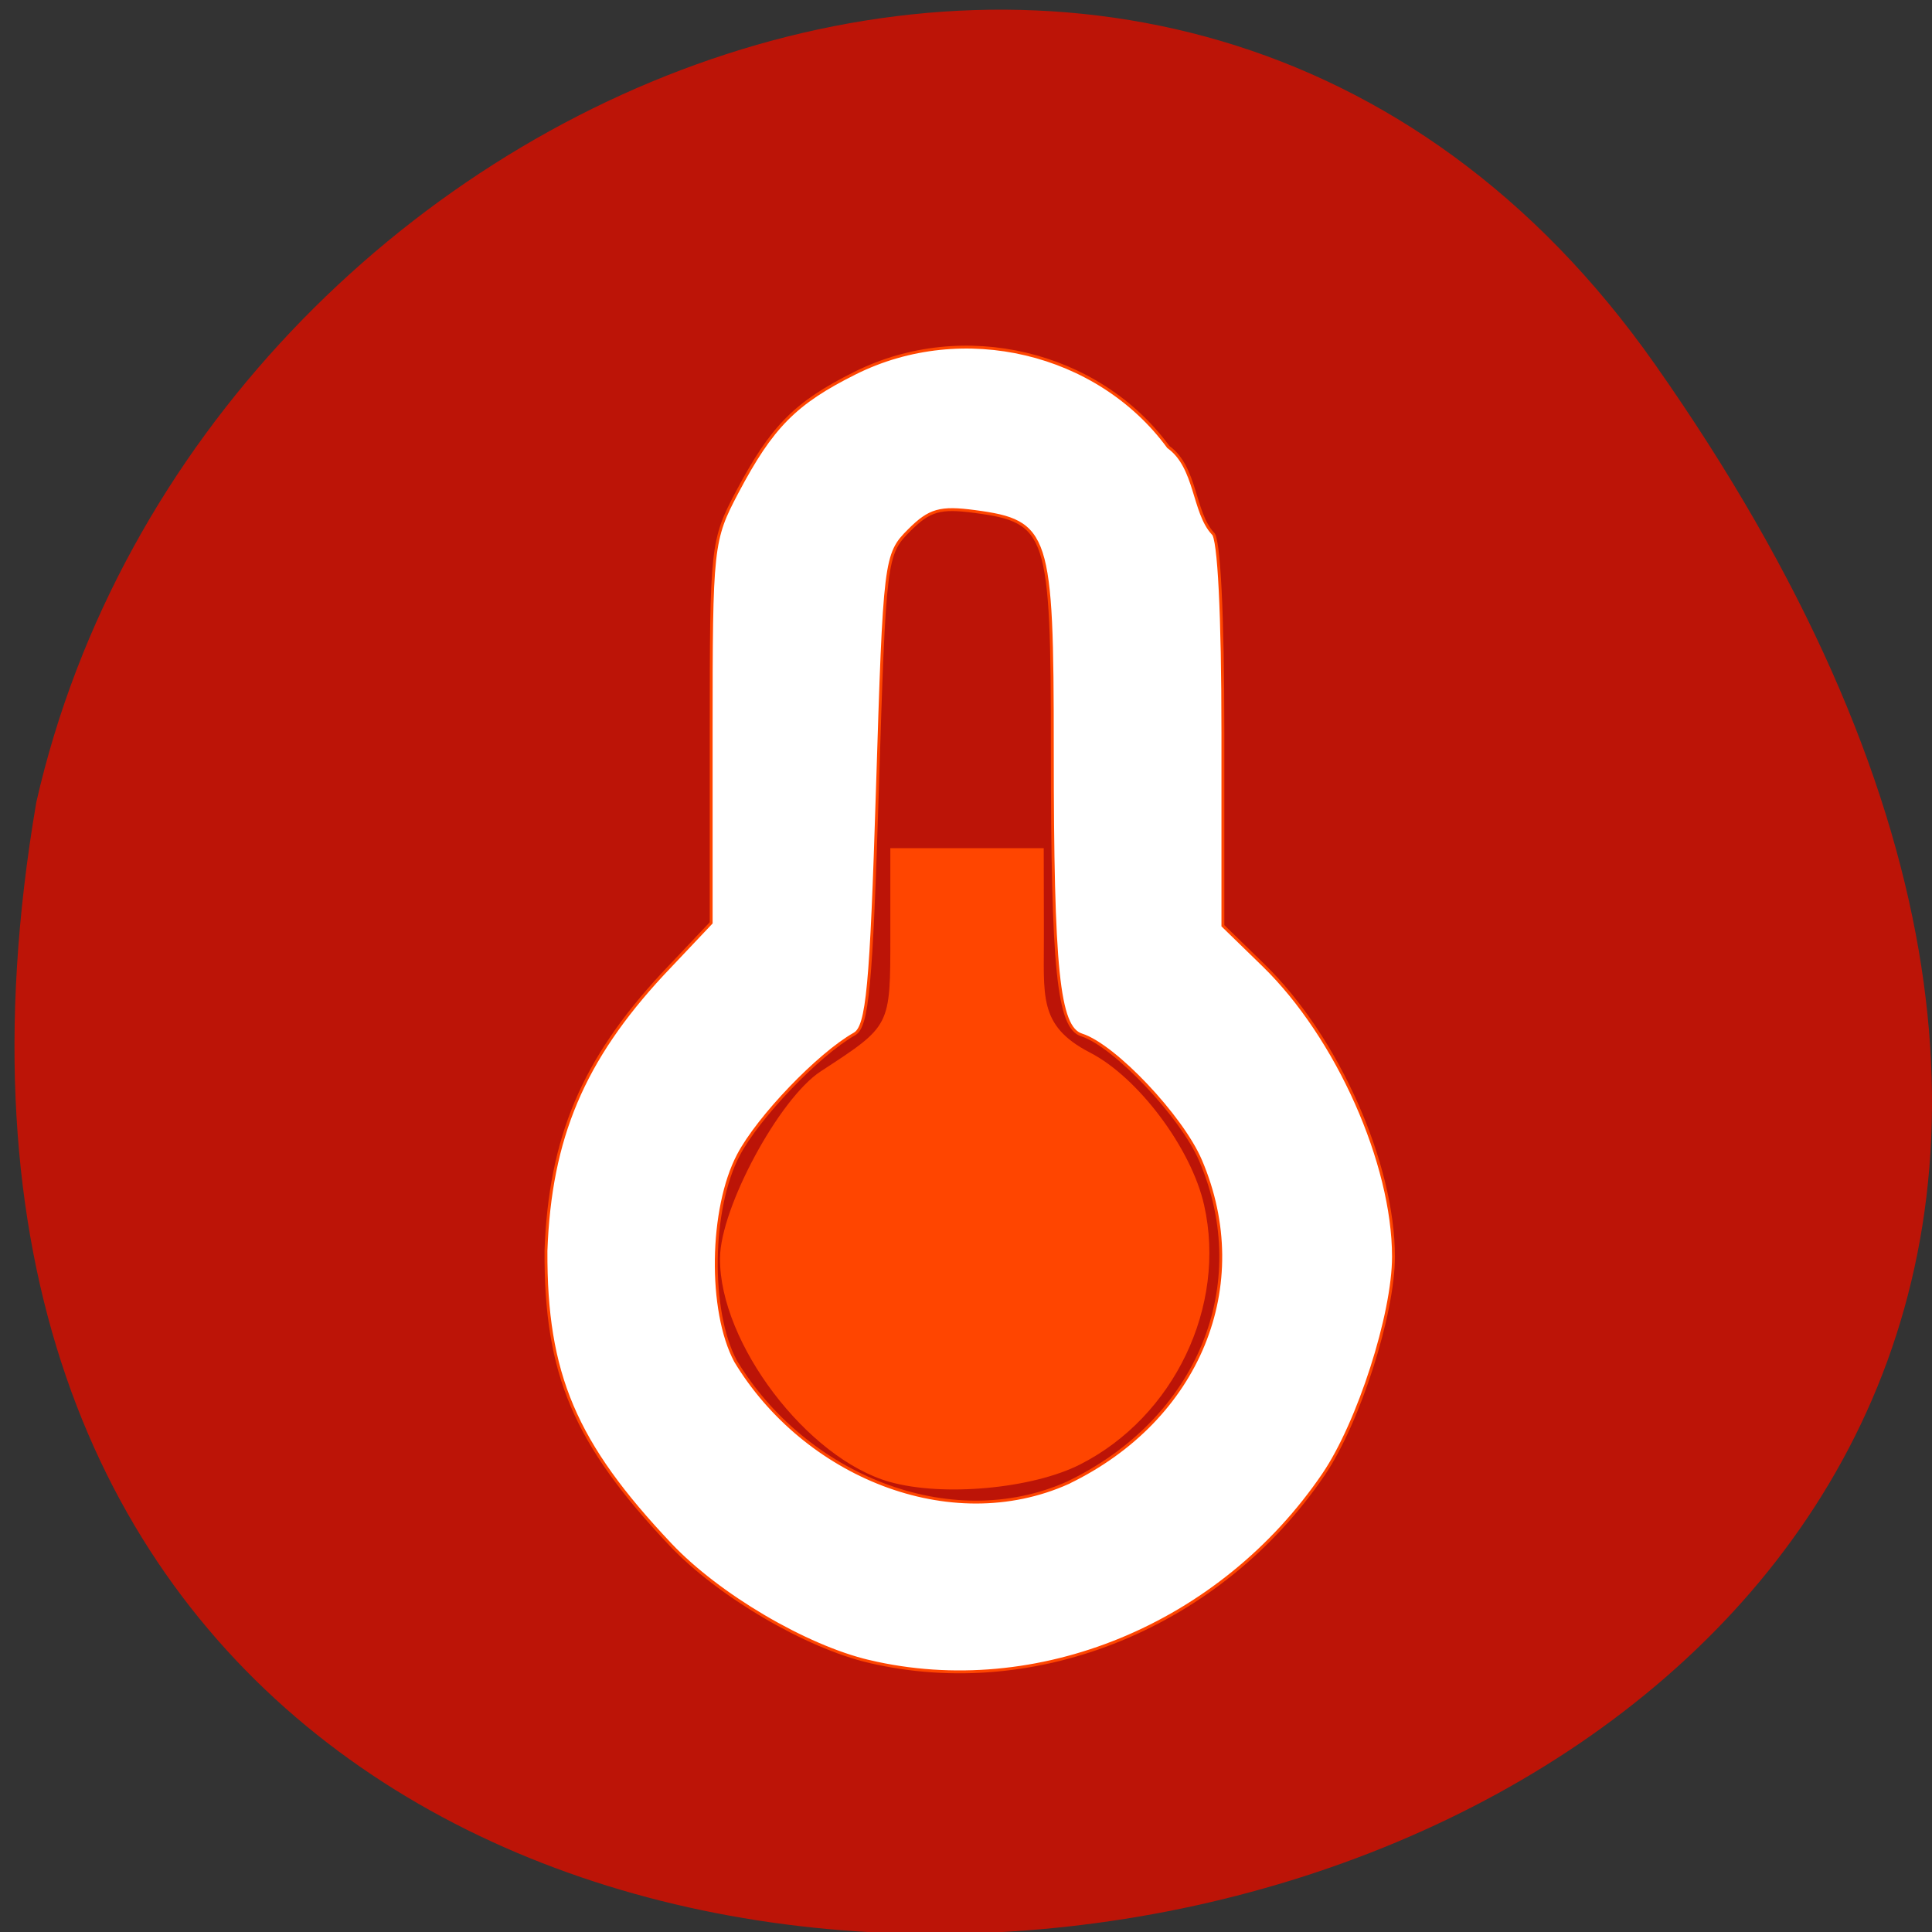 <svg xmlns="http://www.w3.org/2000/svg" viewBox="0 0 256 256"><rect x="0" y="0" width="256" height="256" fill="#333333" stroke="none"/><g color="#000" fill="#bc1407"><path d="M 219.27,843.52 C 378.99,1071.5 -36.39,1144.06 4.81,901.81 26.646,805.46 155.29,752.19 219.27,843.52 z" transform="matrix(1 0 0 0.996 0 -791.9)"/></g><g stroke="#ff4500" stroke-width="0.382"><path d="m 115.15 220.15 c -8.397 -1.978 -19.977 -8.795 -26.295 -15.48 -12.704 -13.441 -16.581 -22.58 -16.511 -38.915 0.541 -15.02 4.947 -25.332 15.455 -36.665 l 6.434 -6.803 v -25.27 c 0 -24.614 0.089 -25.436 3.439 -31.781 4.599 -8.71 7.711 -11.852 15.661 -15.814 14.248 -7.1 32.18 -2.859 41.477 9.809 3.719 2.651 3.291 8.642 5.901 11.458 0.812 0.502 1.33 10.782 1.33 26.4 v 25.578 l 5.4 5.256 c 9.745 9.485 17.203 26.22 17.203 38.596 0 7.628 -4.618 22 -9.265 28.84 -13.617 20.03 -37.935 30.04 -60.23 24.789 z m 26.416 -23.709 c 17.275 -8.347 24.577 -26.12 17.524 -42.652 -2.502 -5.865 -11.404 -15.268 -15.764 -16.652 -3.105 -0.986 -3.887 -8.609 -3.887 -37.899 0 -28.619 -0.497 -30.15 -10.217 -31.452 -4.657 -0.625 -6.05 -0.23 -8.762 2.484 -3.169 3.169 -3.244 3.782 -4.201 34.398 -0.816 26.11 -1.31 31.361 -3.04 32.34 -4.755 2.683 -12.726 10.992 -15.376 16.03 -3.75 7.127 -3.936 20.671 -0.375 27.33 9.08 15.05 28.377 23.15 44.1 16.08 z" fill="#fff"/><path d="m 117.95 196.18 c -10.855 -3.066 -22.438 -18.327 -22.356 -29.458 0.049 -6.639 7.818 -21.05 13.264 -24.604 9.395 -6.13 9.307 -5.958 9.307 -18.224 v -11.314 c 6.648 0 13.296 0 19.944 0 l 0.02 10.969 c 0.052 8.331 -0.881 12.41 6.189 16.08 6.352 3.254 13.382 12.644 15.05 20.11 2.984 13.313 -3.946 27.822 -16.297 34.12 -6.296 3.212 -18.1 4.301 -25.13 2.317 z" fill="#ff4500"/></g></svg>